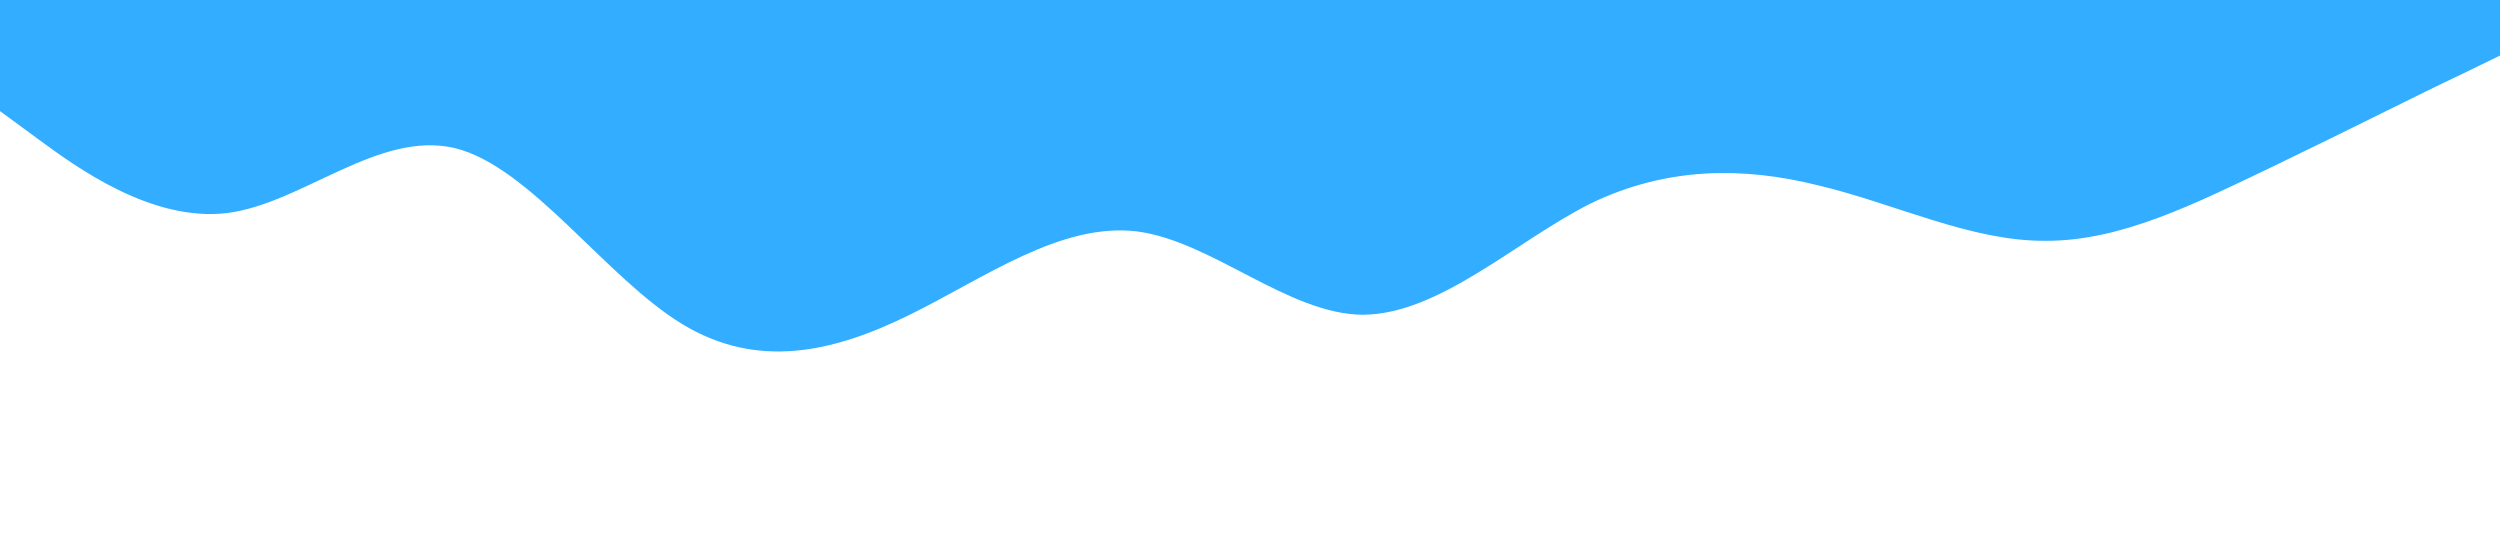 <?xml version="1.0" standalone="no"?><svg xmlns="http://www.w3.org/2000/svg" viewBox="0 0 1440 320"><path fill="#0099ff" fill-opacity="0.8" d="M0,64L21.8,80C43.6,96,87,128,131,122.7C174.5,117,218,75,262,85.3C305.5,96,349,160,393,186.7C436.4,213,480,203,524,181.3C567.3,160,611,128,655,133.3C698.2,139,742,181,785,181.3C829.1,181,873,139,916,117.3C960,96,1004,96,1047,106.7C1090.9,117,1135,139,1178,138.7C1221.8,139,1265,117,1309,96C1352.7,75,1396,53,1418,42.7L1440,32L1440,0L1418.2,0C1396.4,0,1353,0,1309,0C1265.5,0,1222,0,1178,0C1134.5,0,1091,0,1047,0C1003.6,0,960,0,916,0C872.7,0,829,0,785,0C741.8,0,698,0,655,0C610.9,0,567,0,524,0C480,0,436,0,393,0C349.1,0,305,0,262,0C218.2,0,175,0,131,0C87.3,0,44,0,22,0L0,0Z"></path></svg>